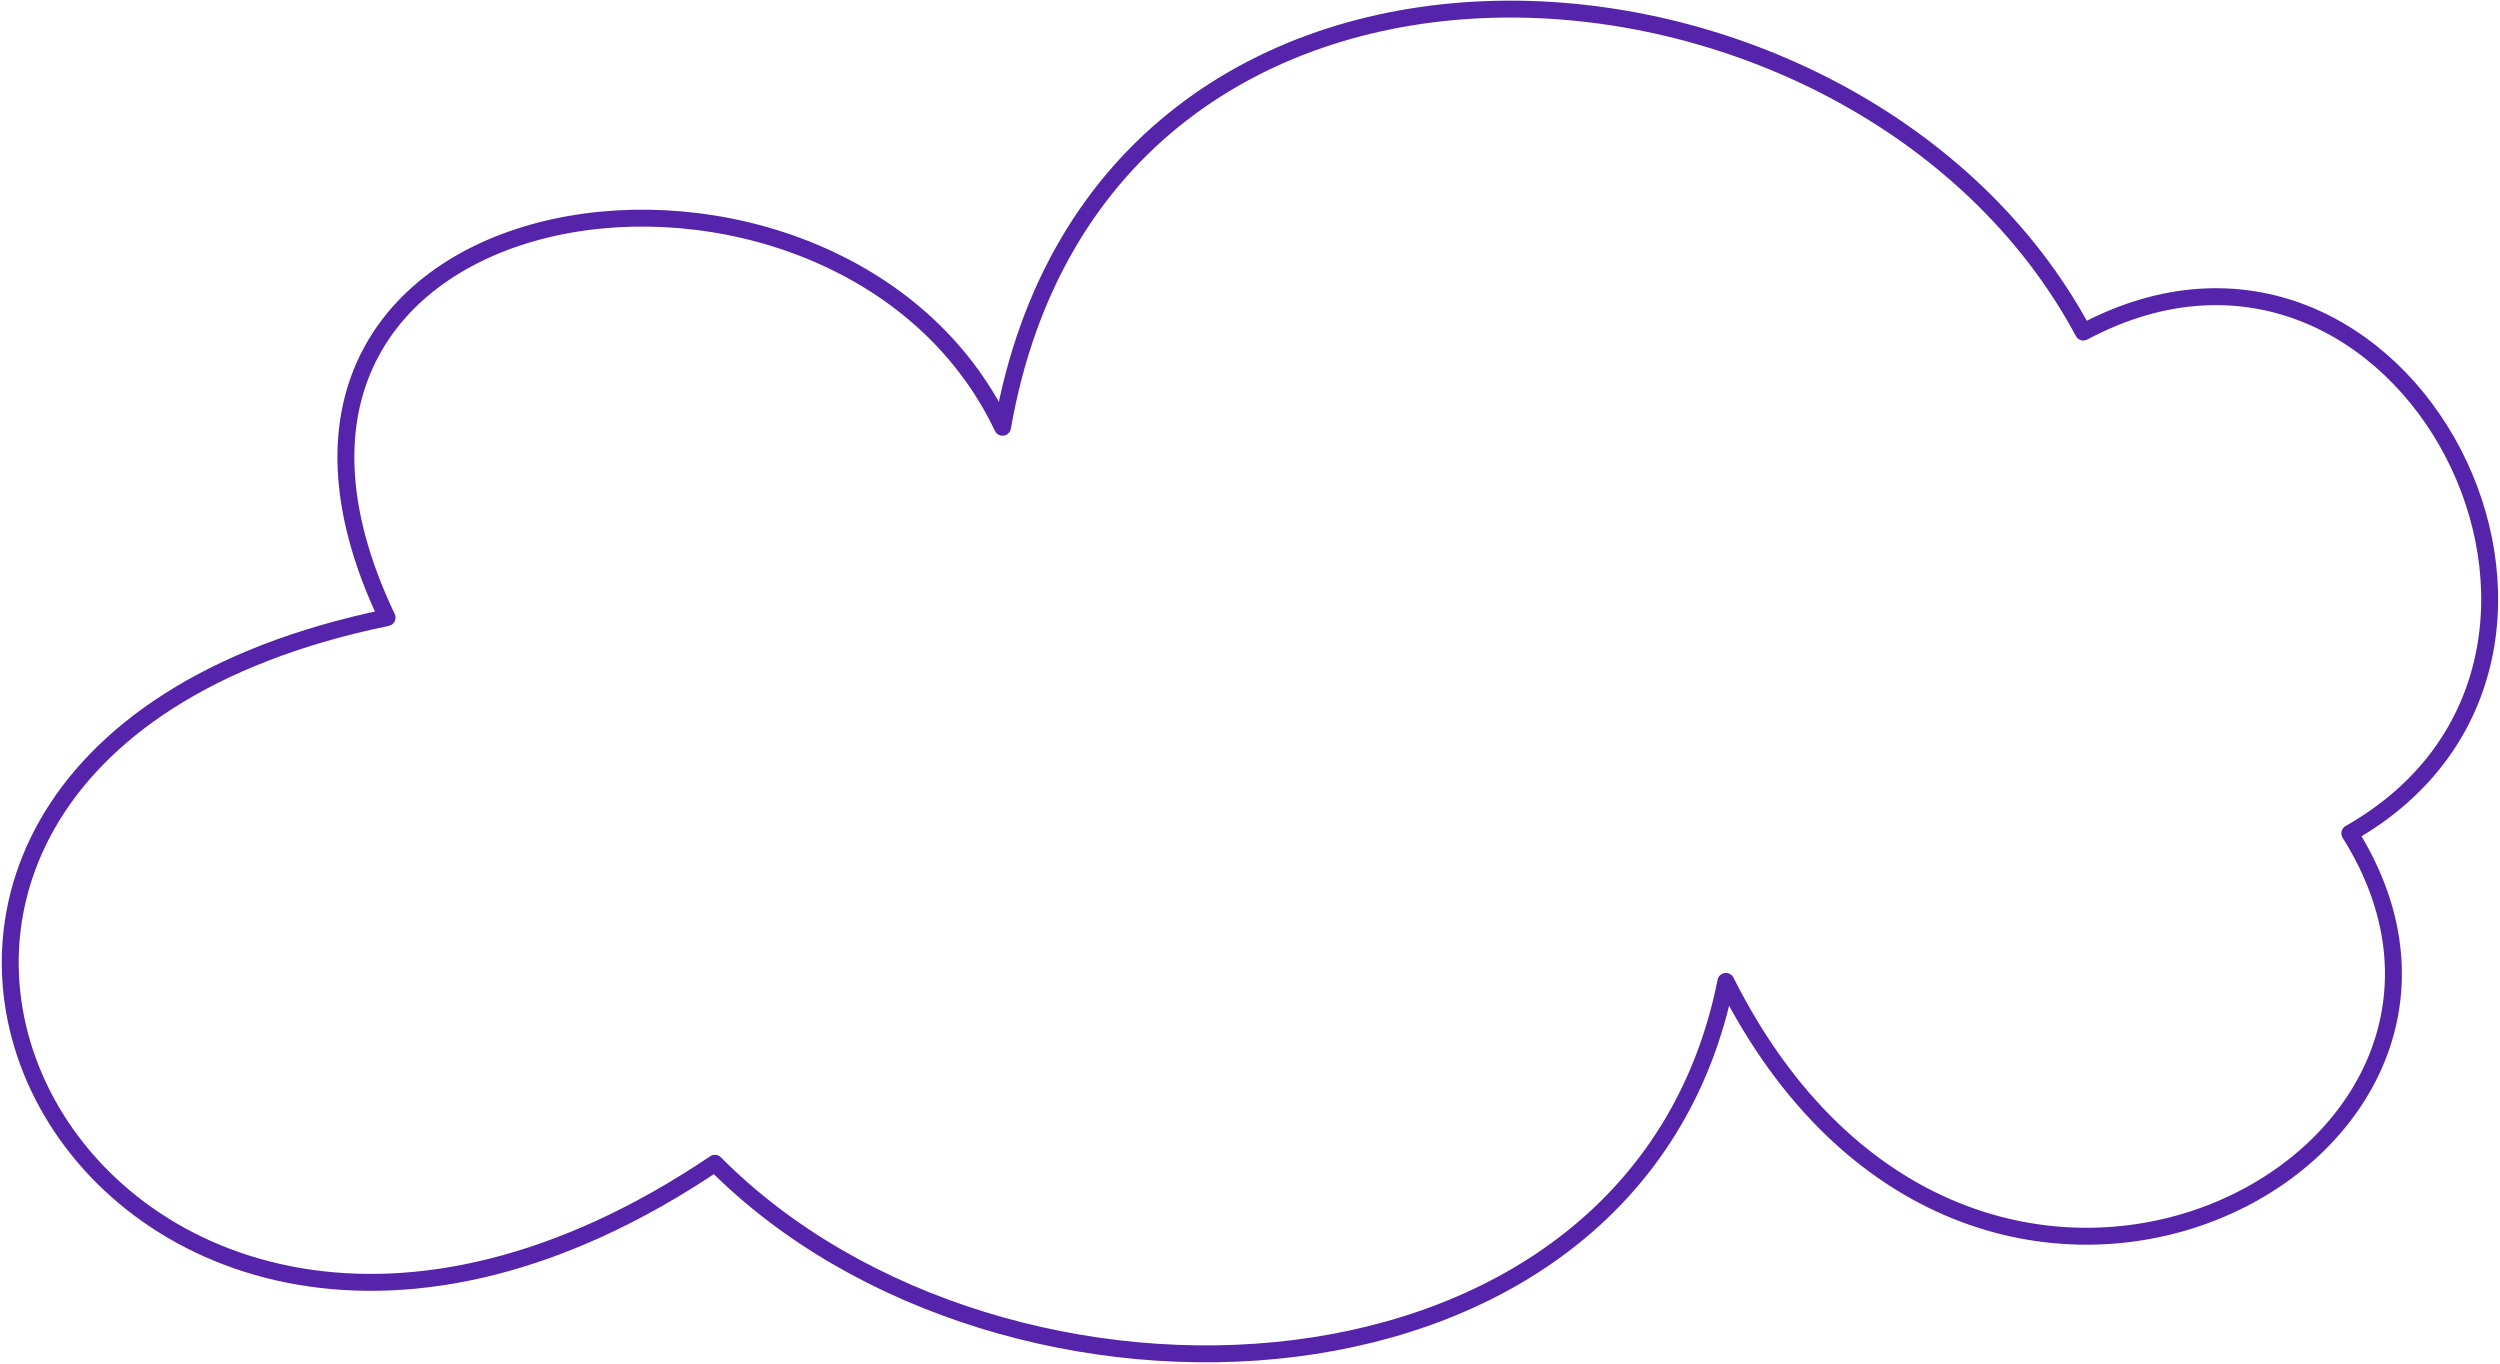 <svg xmlns="http://www.w3.org/2000/svg" width="1182" height="645" viewBox="0 0 1182 645" fill="none">
    <path
        d="M183.003 292C83.003 82 397.003 40 474.002 202C521.003 -67 879.001 -40.999 985.001 157.001C1137 76 1257 311 1111 394.001C1209 550.001 932.003 695 816.001 464.001C774.003 675 474.002 687 338.001 550.001C43.003 749 -156.999 362 183.003 292Z"
        stroke="#5624AB" stroke-width="8" stroke-linejoin="round" />
</svg>
